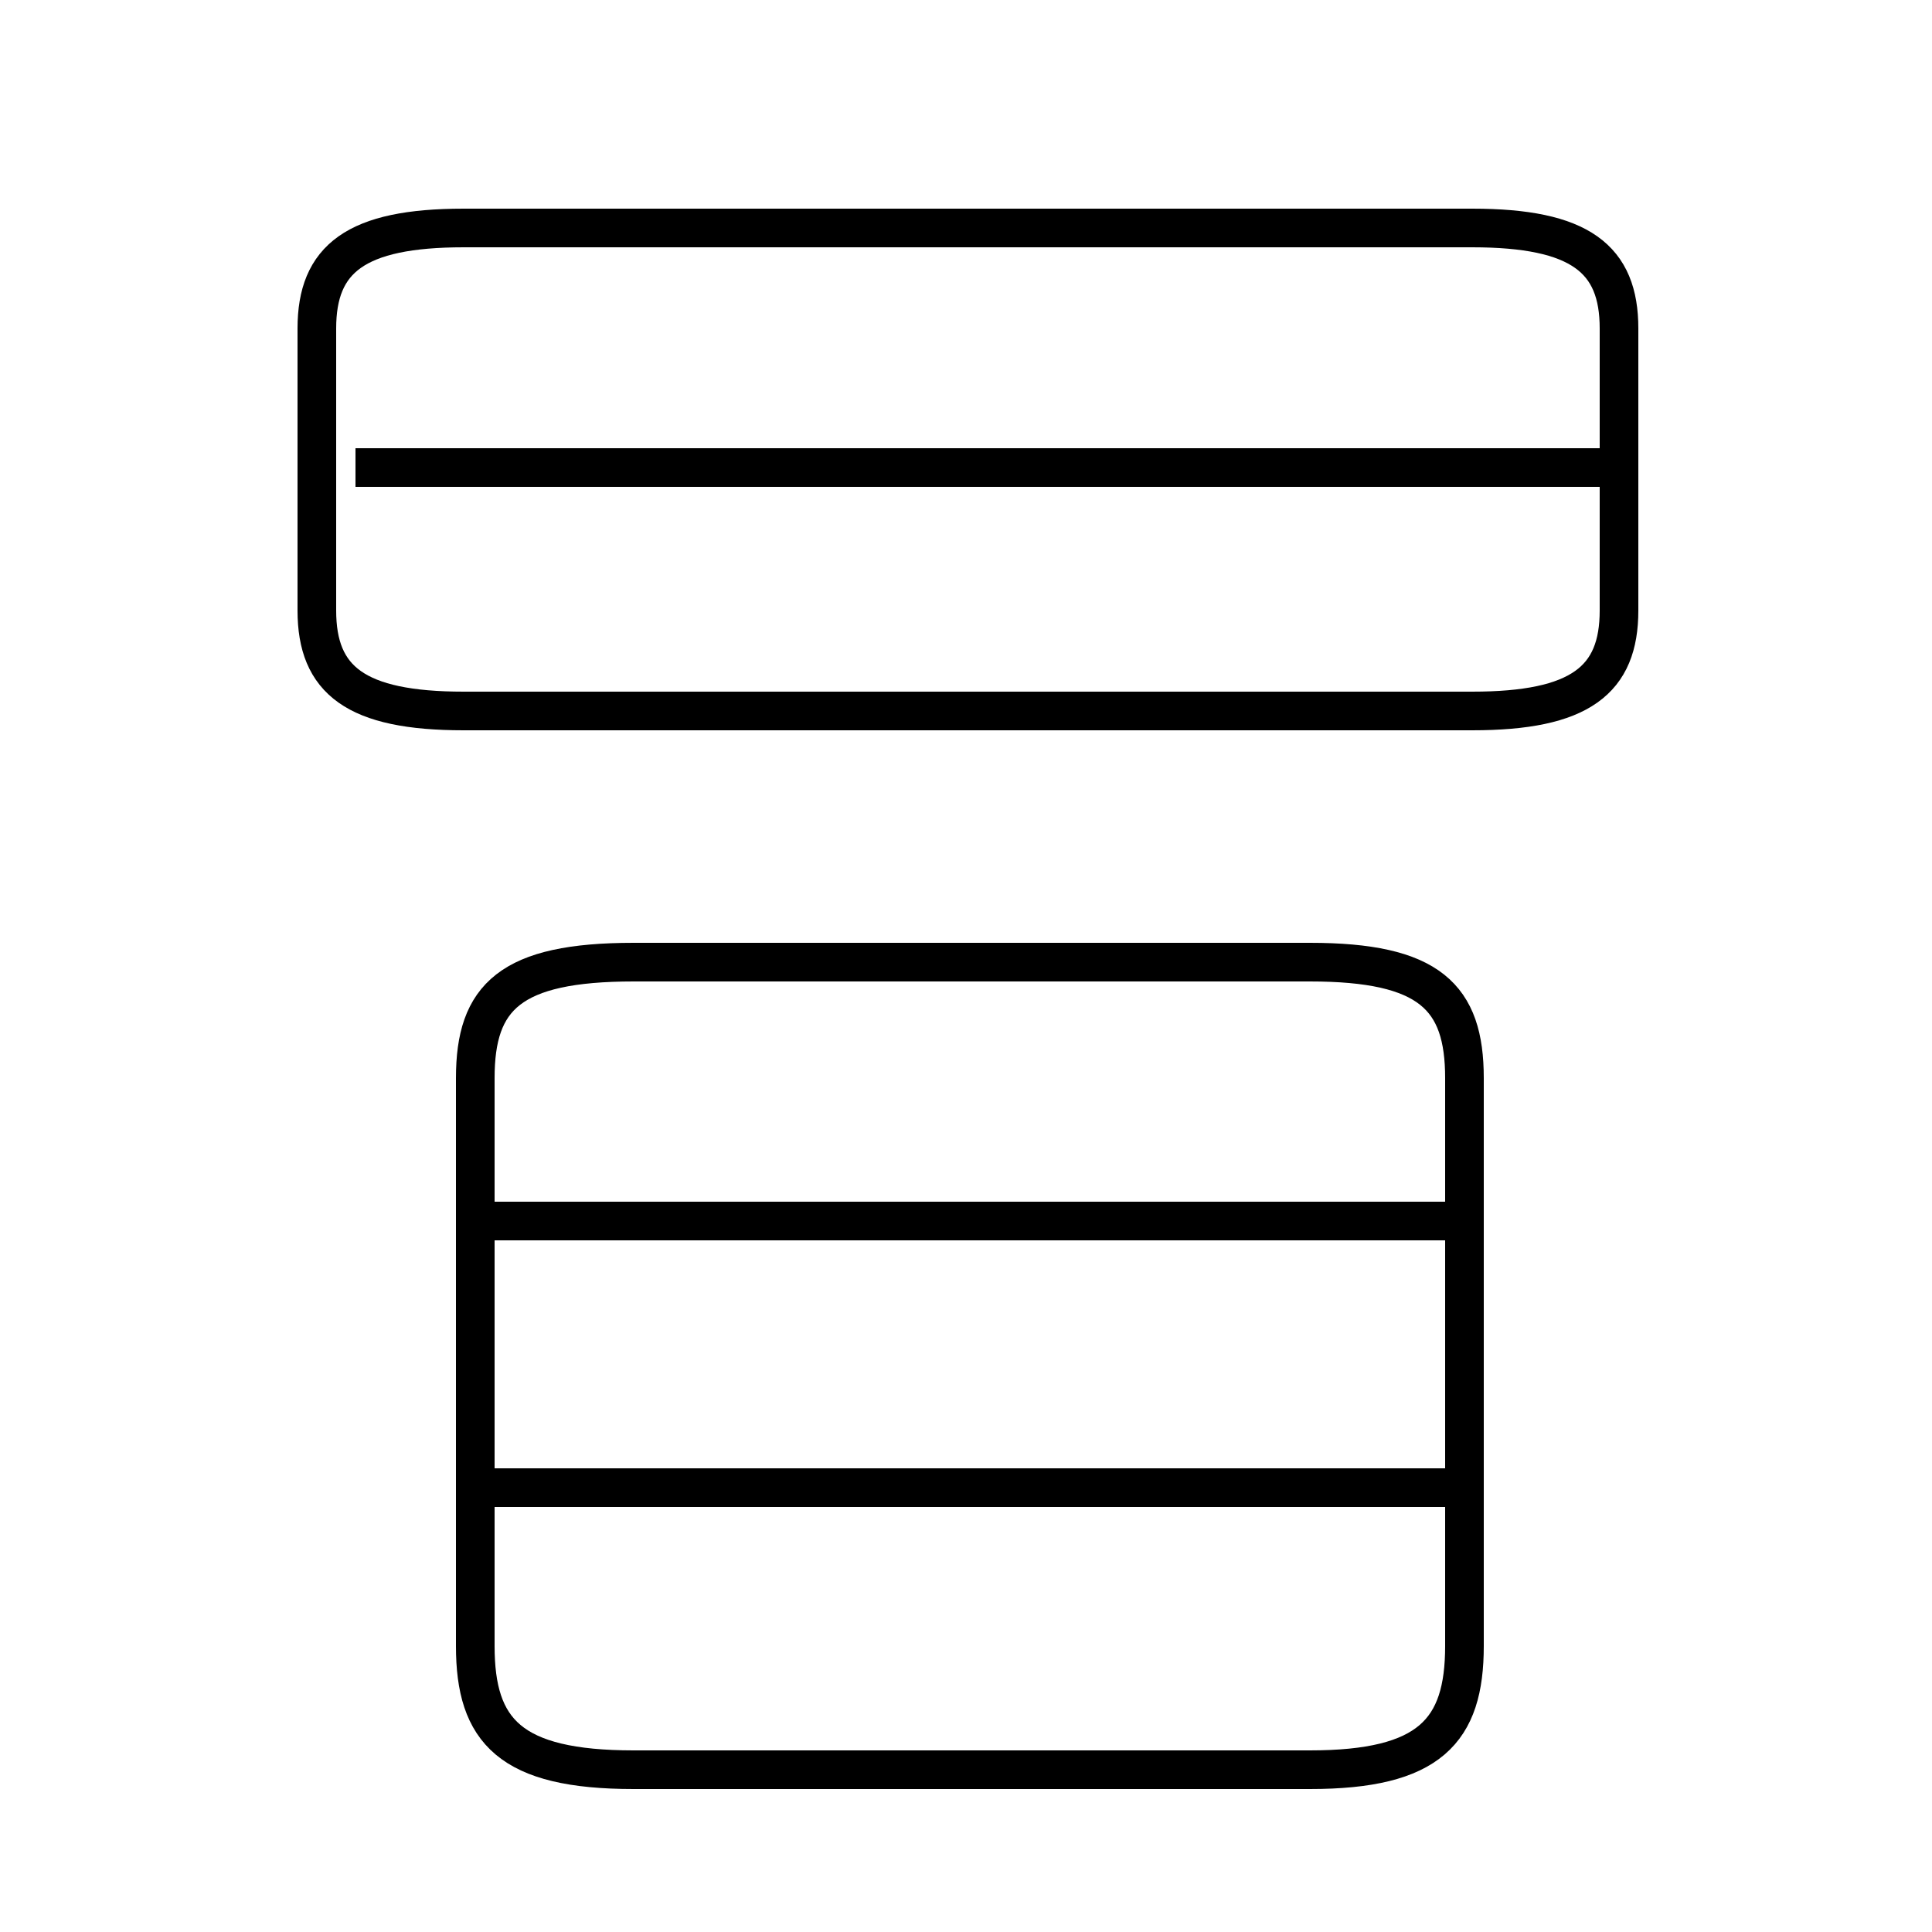 <?xml version='1.0' encoding='utf8'?>
<svg viewBox="0.0 -6.0 50.0 50.0" version="1.1" xmlns="http://www.w3.org/2000/svg">
<rect x="0.0" y="-6.0" width="50.0" height="50.0" fill="#808080" stroke="none"/>
<rect x="-1000" y="-1000" width="2000" height="2000" stroke="white" fill="white"/>
<g style="fill:white;stroke:#000000;  stroke-width:1">
<path d="M 12.0 -25.6 L 38.1 -25.6 C 40.9 -25.6 41.9 -26.4 41.9 -28.2 L 41.9 -35.5 C 41.9 -37.3 40.9 -38.1 38.1 -38.1 L 12.0 -38.1 C 9.2 -38.1 8.2 -37.3 8.2 -35.5 L 8.2 -28.2 C 8.2 -26.4 9.2 -25.6 12.0 -25.6 Z M 37.5 -5.5 L 12.8 -5.5 M 16.4 1.8 L 33.9 1.8 C 37.0 1.8 37.9 0.8 37.9 -1.4 L 37.9 -16.1 C 37.9 -18.2 37.0 -19.1 33.9 -19.1 L 16.4 -19.1 C 13.2 -19.1 12.3 -18.2 12.3 -16.1 L 12.3 -1.4 C 12.3 0.8 13.2 1.8 16.4 1.8 Z M 37.5 -12.4 L 12.8 -12.4 M 41.5 -31.9 L 9.2 -31.9" transform="translate(0.0, 38.0)" />
</g>
</svg>